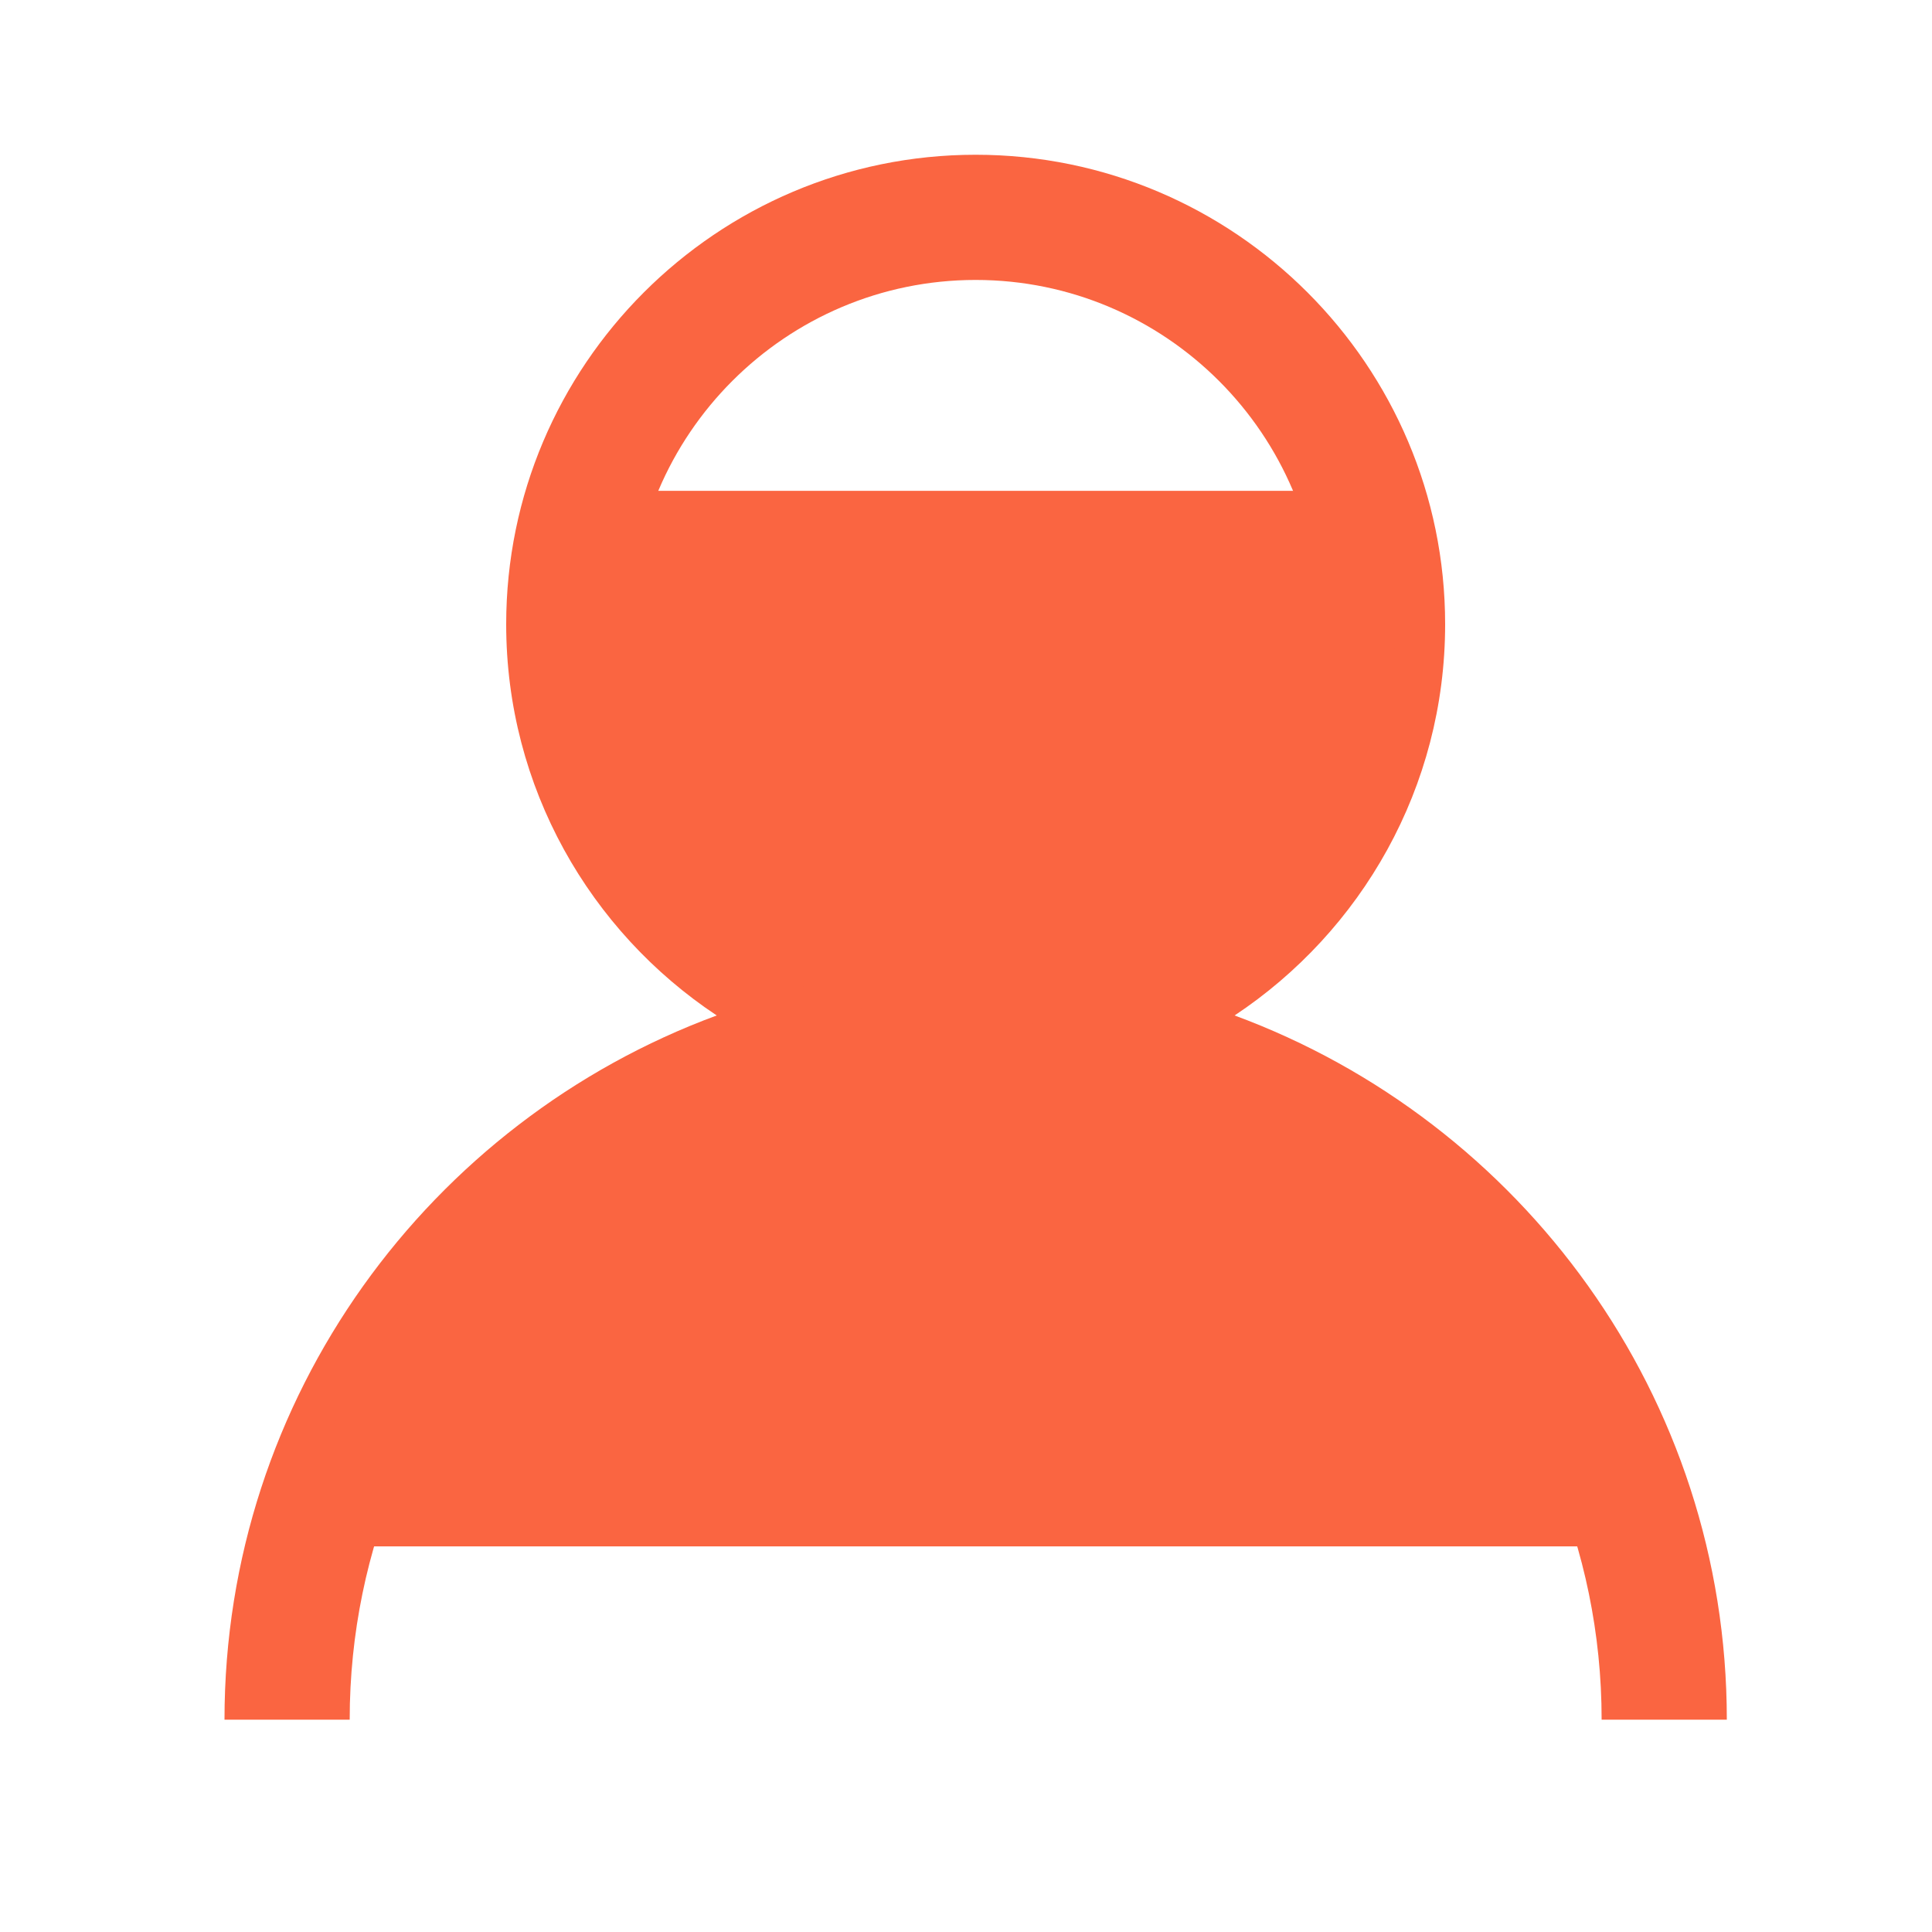 <?xml version="1.0" encoding="utf-8"?>
<!-- Generator: Adobe Illustrator 24.3.0, SVG Export Plug-In . SVG Version: 6.00 Build 0)  -->
<svg version="1.1" id="Layer_1" xmlns="http://www.w3.org/2000/svg" xmlns:xlink="http://www.w3.org/1999/xlink" x="0px" y="0px"
	 viewBox="0 0 400 400" style="enable-background:new 0 0 400 400;" xml:space="preserve">
<style type="text/css">
	.st0{fill:#FA6541;}
</style>
<path class="st0" d="M255.61,210.24c26.24-17.42,43.59-47.21,43.59-81c0-53.6-43.6-97.2-97.2-97.2s-97.2,43.6-97.2,97.2
	c0,33.79,17.35,63.58,43.59,81c-59.38,21.91-101.91,78.91-101.91,145.8H72.4c0-71.46,58.14-129.6,129.6-129.6
	c71.46,0,129.6,58.14,129.6,129.6h25.92C357.52,289.15,314.99,232.15,255.61,210.24z M202,200.52c-39.3,0-71.28-31.98-71.28-71.28
	S162.7,57.96,202,57.96s71.28,31.98,71.28,71.28S241.3,200.52,202,200.52z"/>
<g id="Layer_2">
	<path class="st0" d="M342.52,320.16c-17.13-62.06-73.98-107.64-141.49-107.64S76.68,258.1,59.55,320.16H342.52z"/>
	<path class="st0" d="M121.03,101.62c-2.41,7.91-3.71,16.31-3.71,25.01c0,47.44,38.46,85.89,85.89,85.89s85.89-38.46,85.89-85.89
		c0-8.7-1.3-17.09-3.71-25.01H121.03z"/>
</g>
</svg>
